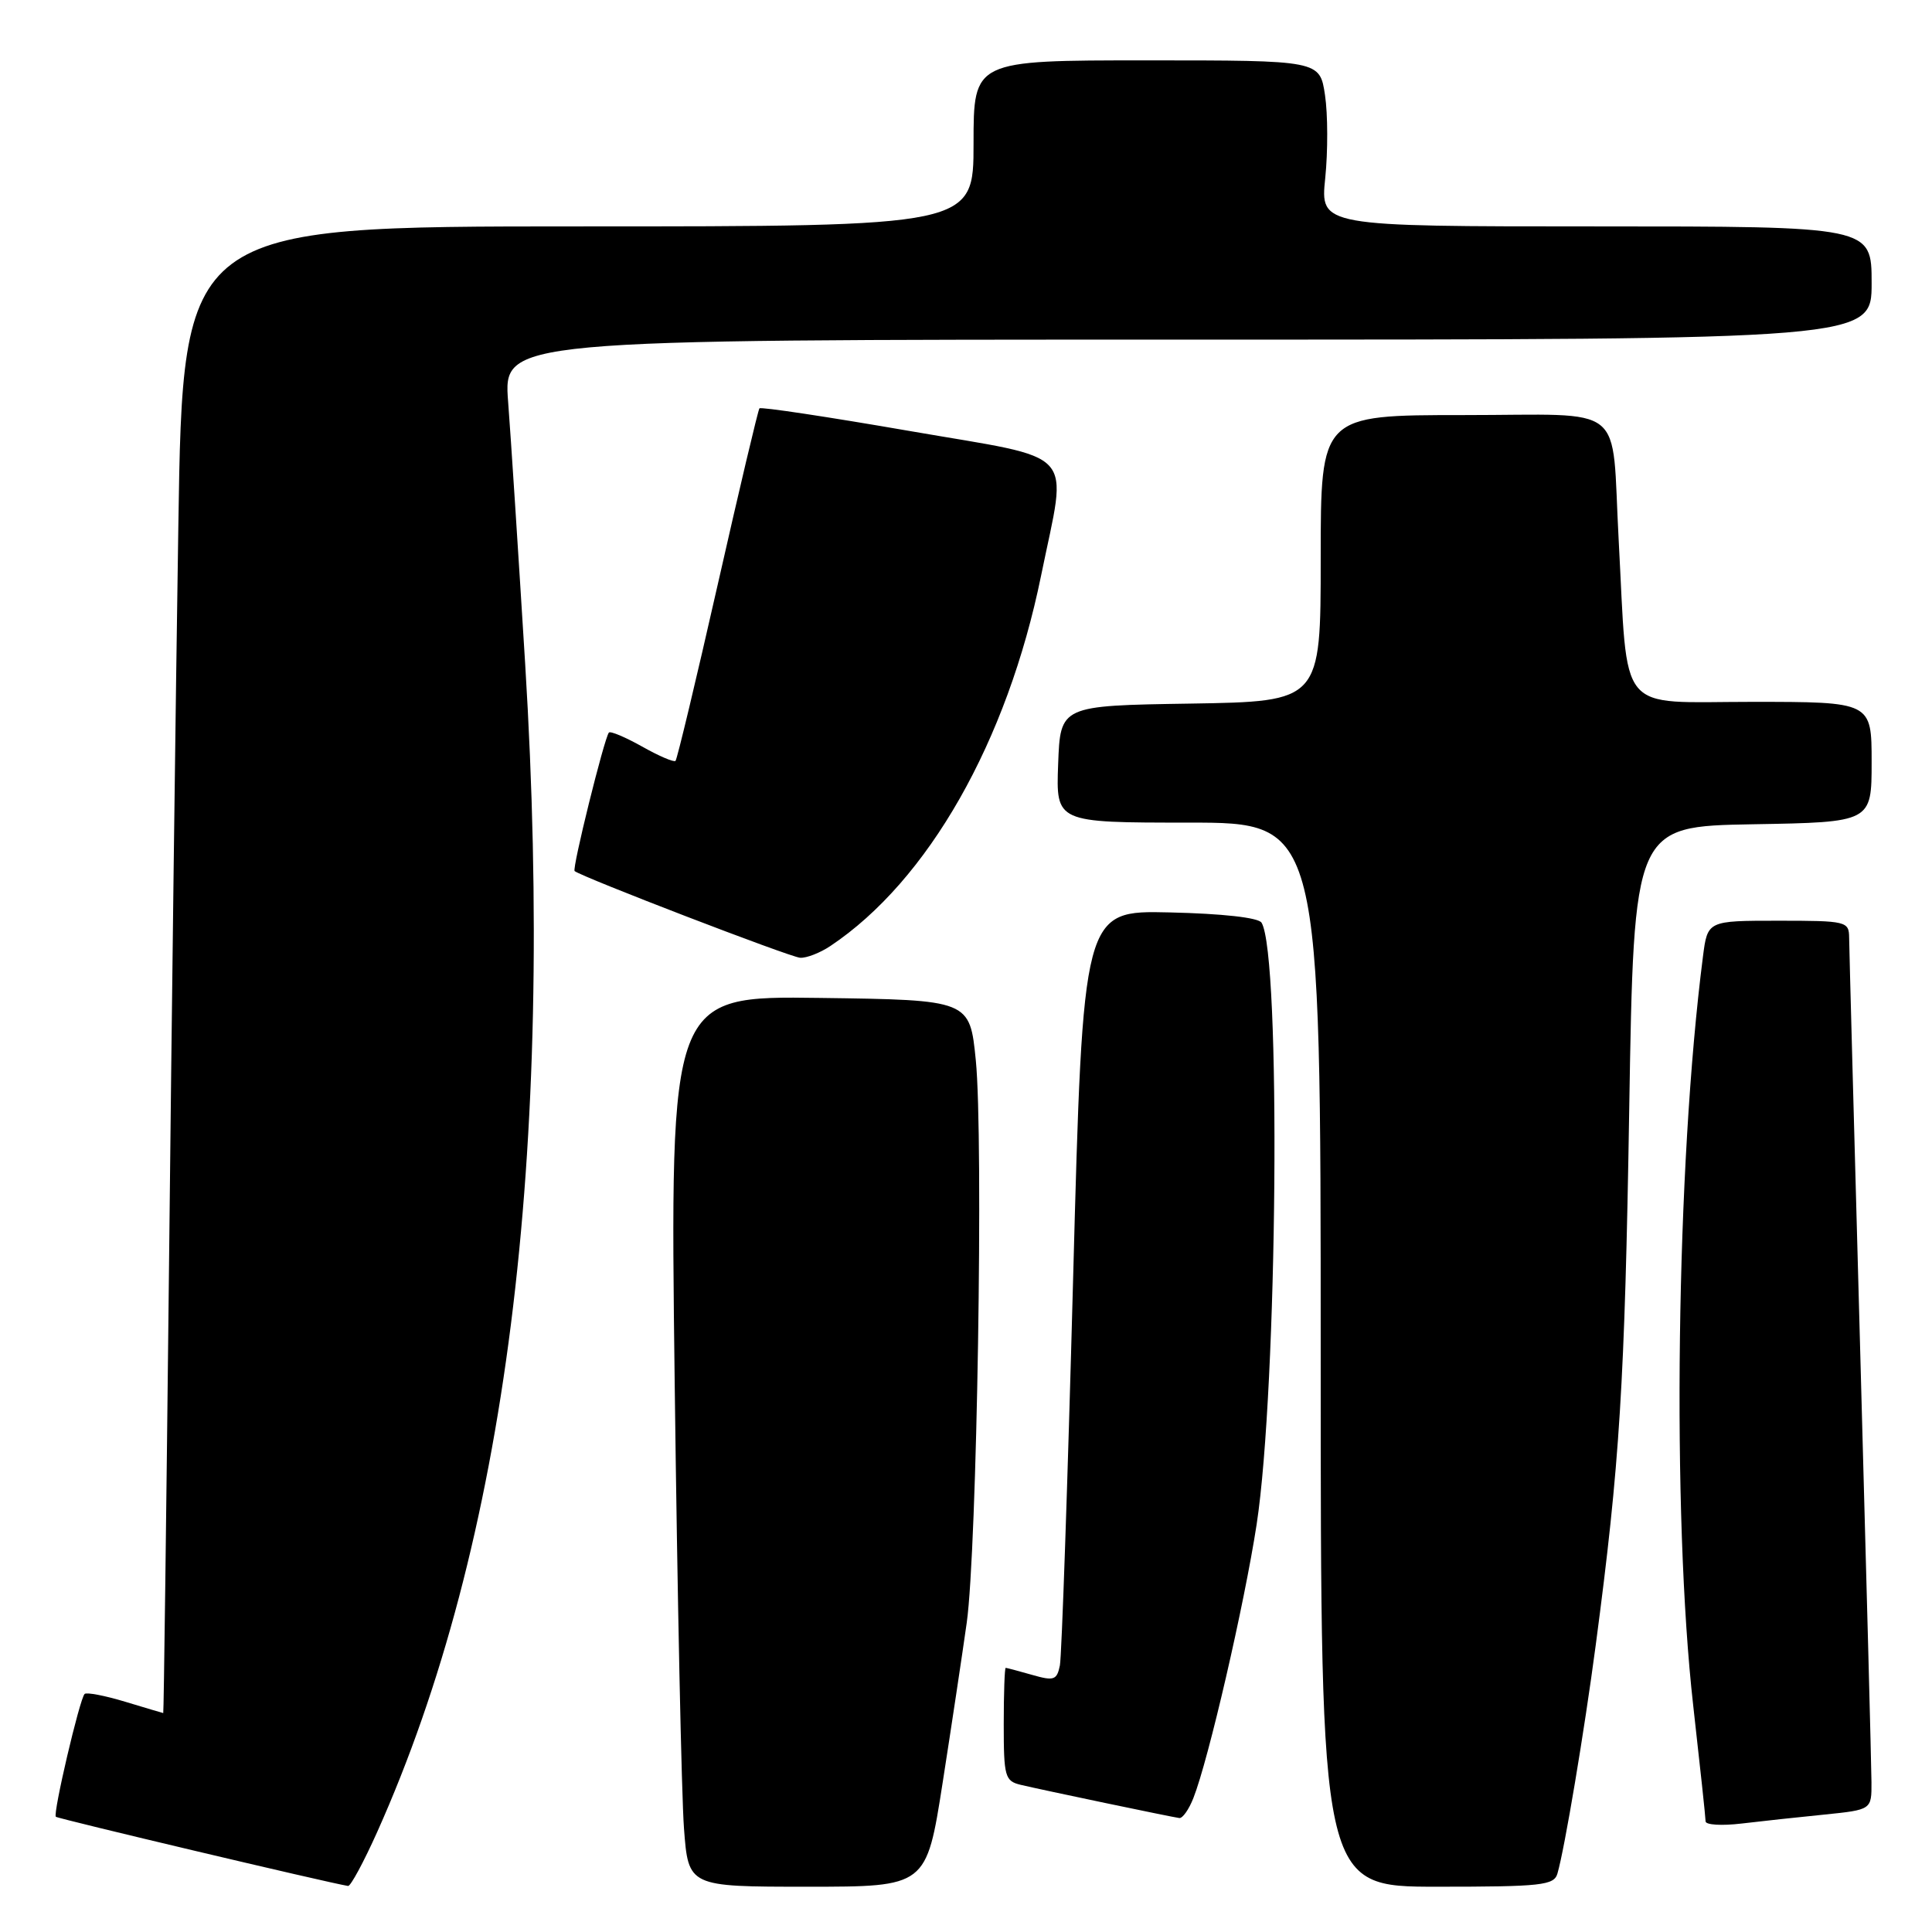 <?xml version="1.0" encoding="UTF-8" standalone="no"?>
<!DOCTYPE svg PUBLIC "-//W3C//DTD SVG 1.1//EN" "http://www.w3.org/Graphics/SVG/1.1/DTD/svg11.dtd" >
<svg xmlns="http://www.w3.org/2000/svg" xmlns:xlink="http://www.w3.org/1999/xlink" version="1.1" viewBox="0 0 256 256">
 <g >
 <path fill="currentColor"
d=" M 49.98 242.75 C 67.08 204.57 73.59 153.17 69.59 88.00 C 68.69 73.42 67.68 57.79 67.33 53.25 C 66.70 45.00 66.70 45.00 157.35 45.00 C 248.00 45.00 248.00 45.00 248.00 37.50 C 248.00 30.00 248.00 30.00 211.47 30.00 C 174.94 30.00 174.94 30.00 175.60 23.60 C 175.96 20.08 175.95 15.13 175.57 12.60 C 174.88 8.00 174.88 8.00 151.94 8.00 C 129.00 8.00 129.00 8.00 129.00 19.00 C 129.00 30.00 129.00 30.00 76.62 30.00 C 24.24 30.00 24.24 30.00 23.63 69.75 C 23.29 91.61 22.73 135.94 22.39 168.25 C 22.04 200.56 21.70 227.00 21.63 226.99 C 21.56 226.98 19.29 226.31 16.59 225.49 C 13.88 224.67 11.46 224.21 11.21 224.46 C 10.55 225.12 6.99 240.32 7.40 240.73 C 7.66 240.99 43.45 249.47 46.12 249.90 C 46.45 249.96 48.19 246.74 49.98 242.75 Z  M 124.90 236.25 C 126.08 228.69 127.52 219.12 128.10 215.00 C 129.46 205.29 130.33 150.88 129.30 140.50 C 128.50 132.50 128.50 132.50 108.63 132.23 C 88.76 131.96 88.76 131.96 89.40 183.23 C 89.75 211.43 90.31 237.99 90.63 242.25 C 91.21 250.00 91.21 250.00 106.98 250.00 C 122.75 250.00 122.75 250.00 124.90 236.25 Z  M 206.37 248.25 C 207.33 244.94 209.92 229.48 211.44 218.00 C 214.63 193.92 215.29 183.40 215.88 147.00 C 216.50 109.50 216.50 109.50 232.25 109.22 C 248.00 108.95 248.00 108.95 248.00 100.97 C 248.00 93.00 248.00 93.00 232.12 93.00 C 214.05 93.00 215.75 95.07 214.48 71.50 C 213.48 53.08 215.88 55.00 193.92 55.00 C 175.00 55.00 175.00 55.00 175.00 73.98 C 175.00 92.95 175.00 92.95 157.75 93.23 C 140.50 93.50 140.50 93.50 140.21 101.25 C 139.92 109.00 139.92 109.00 157.46 109.00 C 175.00 109.00 175.00 109.00 175.00 179.50 C 175.00 250.00 175.00 250.00 190.43 250.00 C 204.27 250.00 205.92 249.82 206.37 248.25 Z  M 241.75 240.44 C 248.00 239.80 248.00 239.80 247.98 236.15 C 247.97 234.14 247.30 208.65 246.50 179.50 C 245.70 150.35 245.03 125.49 245.02 124.25 C 245.00 122.08 244.67 122.00 235.63 122.00 C 226.26 122.00 226.26 122.00 225.65 126.75 C 222.10 154.35 221.50 200.68 224.36 226.00 C 225.26 233.97 226.00 240.88 226.00 241.34 C 226.00 241.81 228.14 241.94 230.75 241.63 C 233.36 241.32 238.31 240.78 241.75 240.44 Z  M 158.13 238.25 C 160.13 233.19 164.88 212.61 166.51 202.00 C 169.29 183.87 169.76 126.47 167.16 122.26 C 166.75 121.59 161.98 121.06 154.99 120.90 C 143.50 120.63 143.50 120.63 142.19 169.56 C 141.47 196.48 140.68 219.48 140.44 220.68 C 140.04 222.63 139.65 222.76 136.76 221.93 C 134.97 221.42 133.40 221.00 133.26 221.00 C 133.12 221.00 133.00 224.37 133.00 228.48 C 133.00 235.41 133.16 236.00 135.25 236.50 C 138.15 237.19 155.26 240.77 156.27 240.90 C 156.70 240.95 157.54 239.76 158.13 238.25 Z  M 110.03 125.35 C 122.97 116.71 133.46 98.28 137.95 76.27 C 141.44 59.13 143.17 61.03 120.48 57.10 C 109.74 55.24 100.81 53.89 100.63 54.11 C 100.45 54.32 97.96 64.84 95.10 77.47 C 92.24 90.10 89.72 100.61 89.51 100.82 C 89.30 101.03 87.31 100.18 85.08 98.92 C 82.85 97.67 80.87 96.84 80.68 97.07 C 80.05 97.87 75.78 115.11 76.14 115.42 C 77.09 116.21 104.69 126.83 106.03 126.91 C 106.87 126.96 108.67 126.26 110.03 125.35 Z "/>
</g>
</svg>